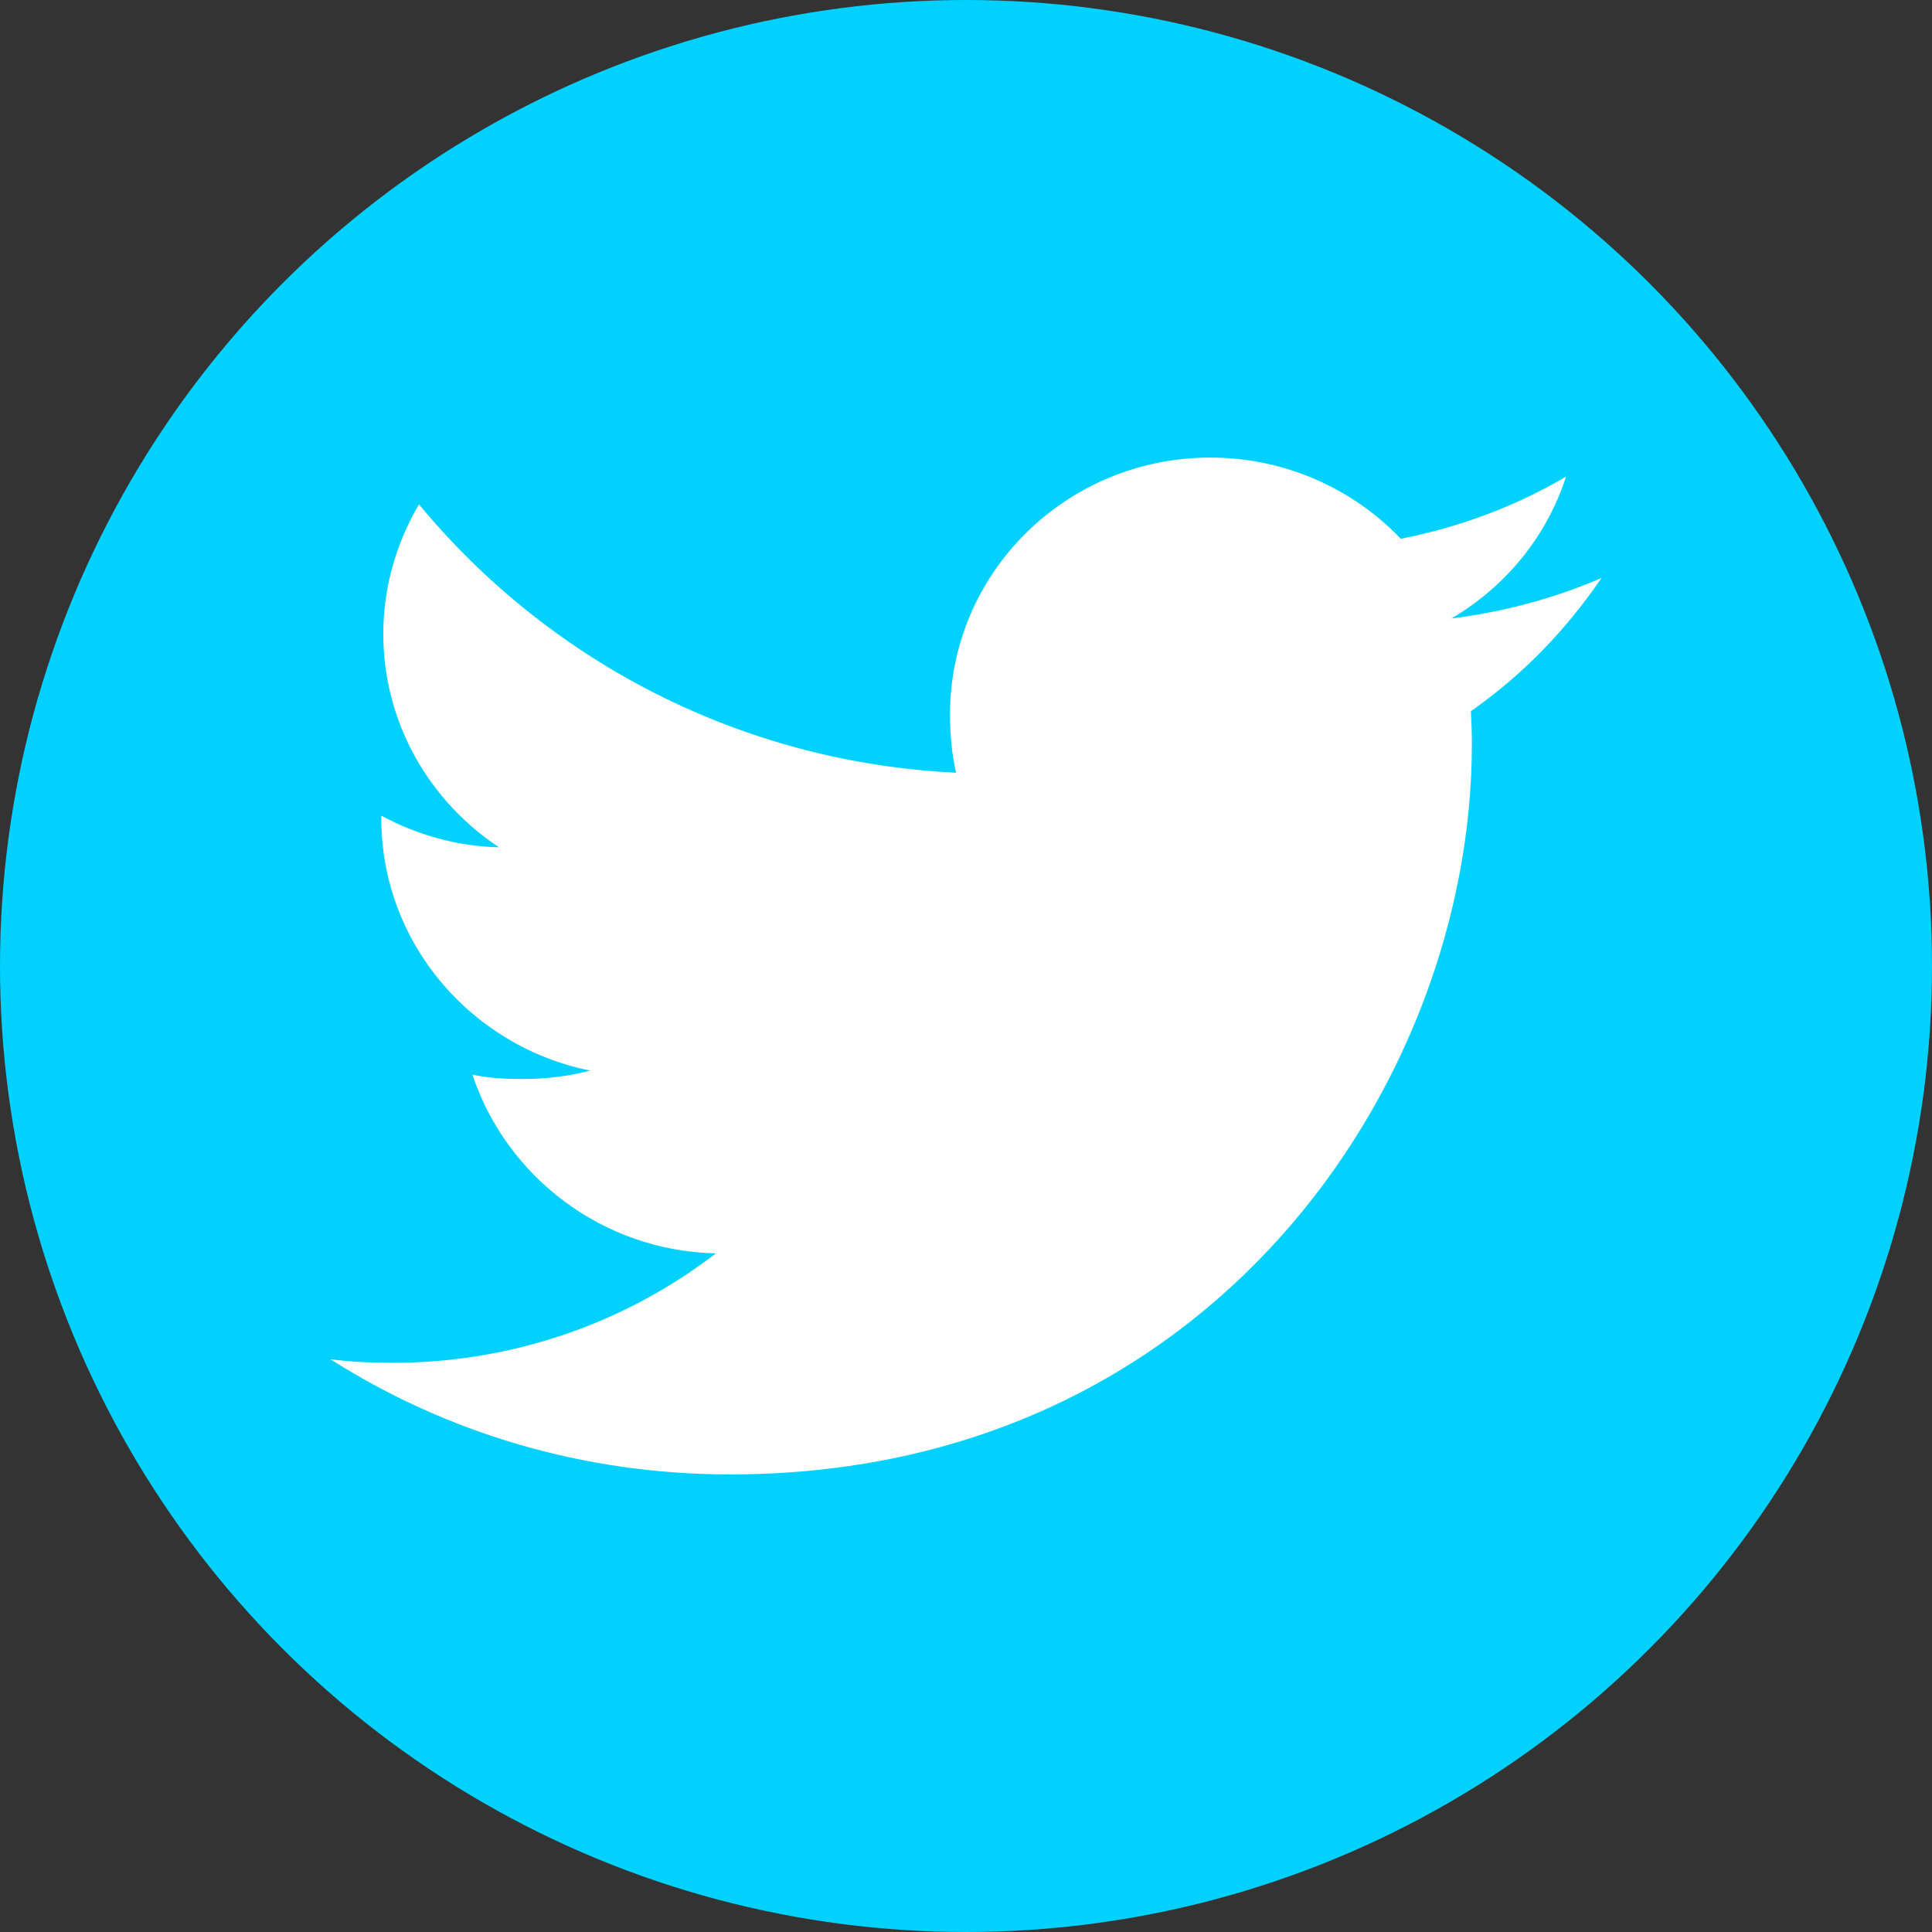 <svg width="38" height="38" viewBox="0 0 38 38" fill="none" xmlns="http://www.w3.org/2000/svg">
<rect x="0" y="0" width="38" height="38" fill="#333333" stroke="none"/>
<circle cx="19" cy="19" r="19" fill="#00D1FF"/>
<path d="M31.5 11.368C30.57 11.769 29.58 12.035 28.547 12.165C29.609 11.54 30.42 10.559 30.802 9.375C29.811 9.957 28.717 10.368 27.552 10.597C26.611 9.611 25.27 9 23.808 9C20.97 9 18.686 11.268 18.686 14.048C18.686 14.448 18.72 14.832 18.805 15.198C14.544 14.994 10.773 12.983 8.241 9.92C7.798 10.675 7.539 11.54 7.539 12.471C7.539 14.219 8.453 15.768 9.816 16.665C8.992 16.649 8.184 16.414 7.5 16.043C7.5 16.058 7.5 16.078 7.5 16.099C7.5 18.551 9.277 20.588 11.606 21.057C11.189 21.169 10.734 21.223 10.262 21.223C9.934 21.223 9.603 21.205 9.292 21.137C9.956 23.135 11.841 24.605 14.081 24.652C12.338 25.995 10.123 26.805 7.727 26.805C7.306 26.805 6.903 26.786 6.5 26.735C8.77 28.177 11.461 29 14.363 29C23.794 29 28.95 21.308 28.95 14.64C28.95 14.417 28.942 14.201 28.931 13.988C29.948 13.277 30.803 12.389 31.5 11.368Z" fill="white"/>
</svg>
